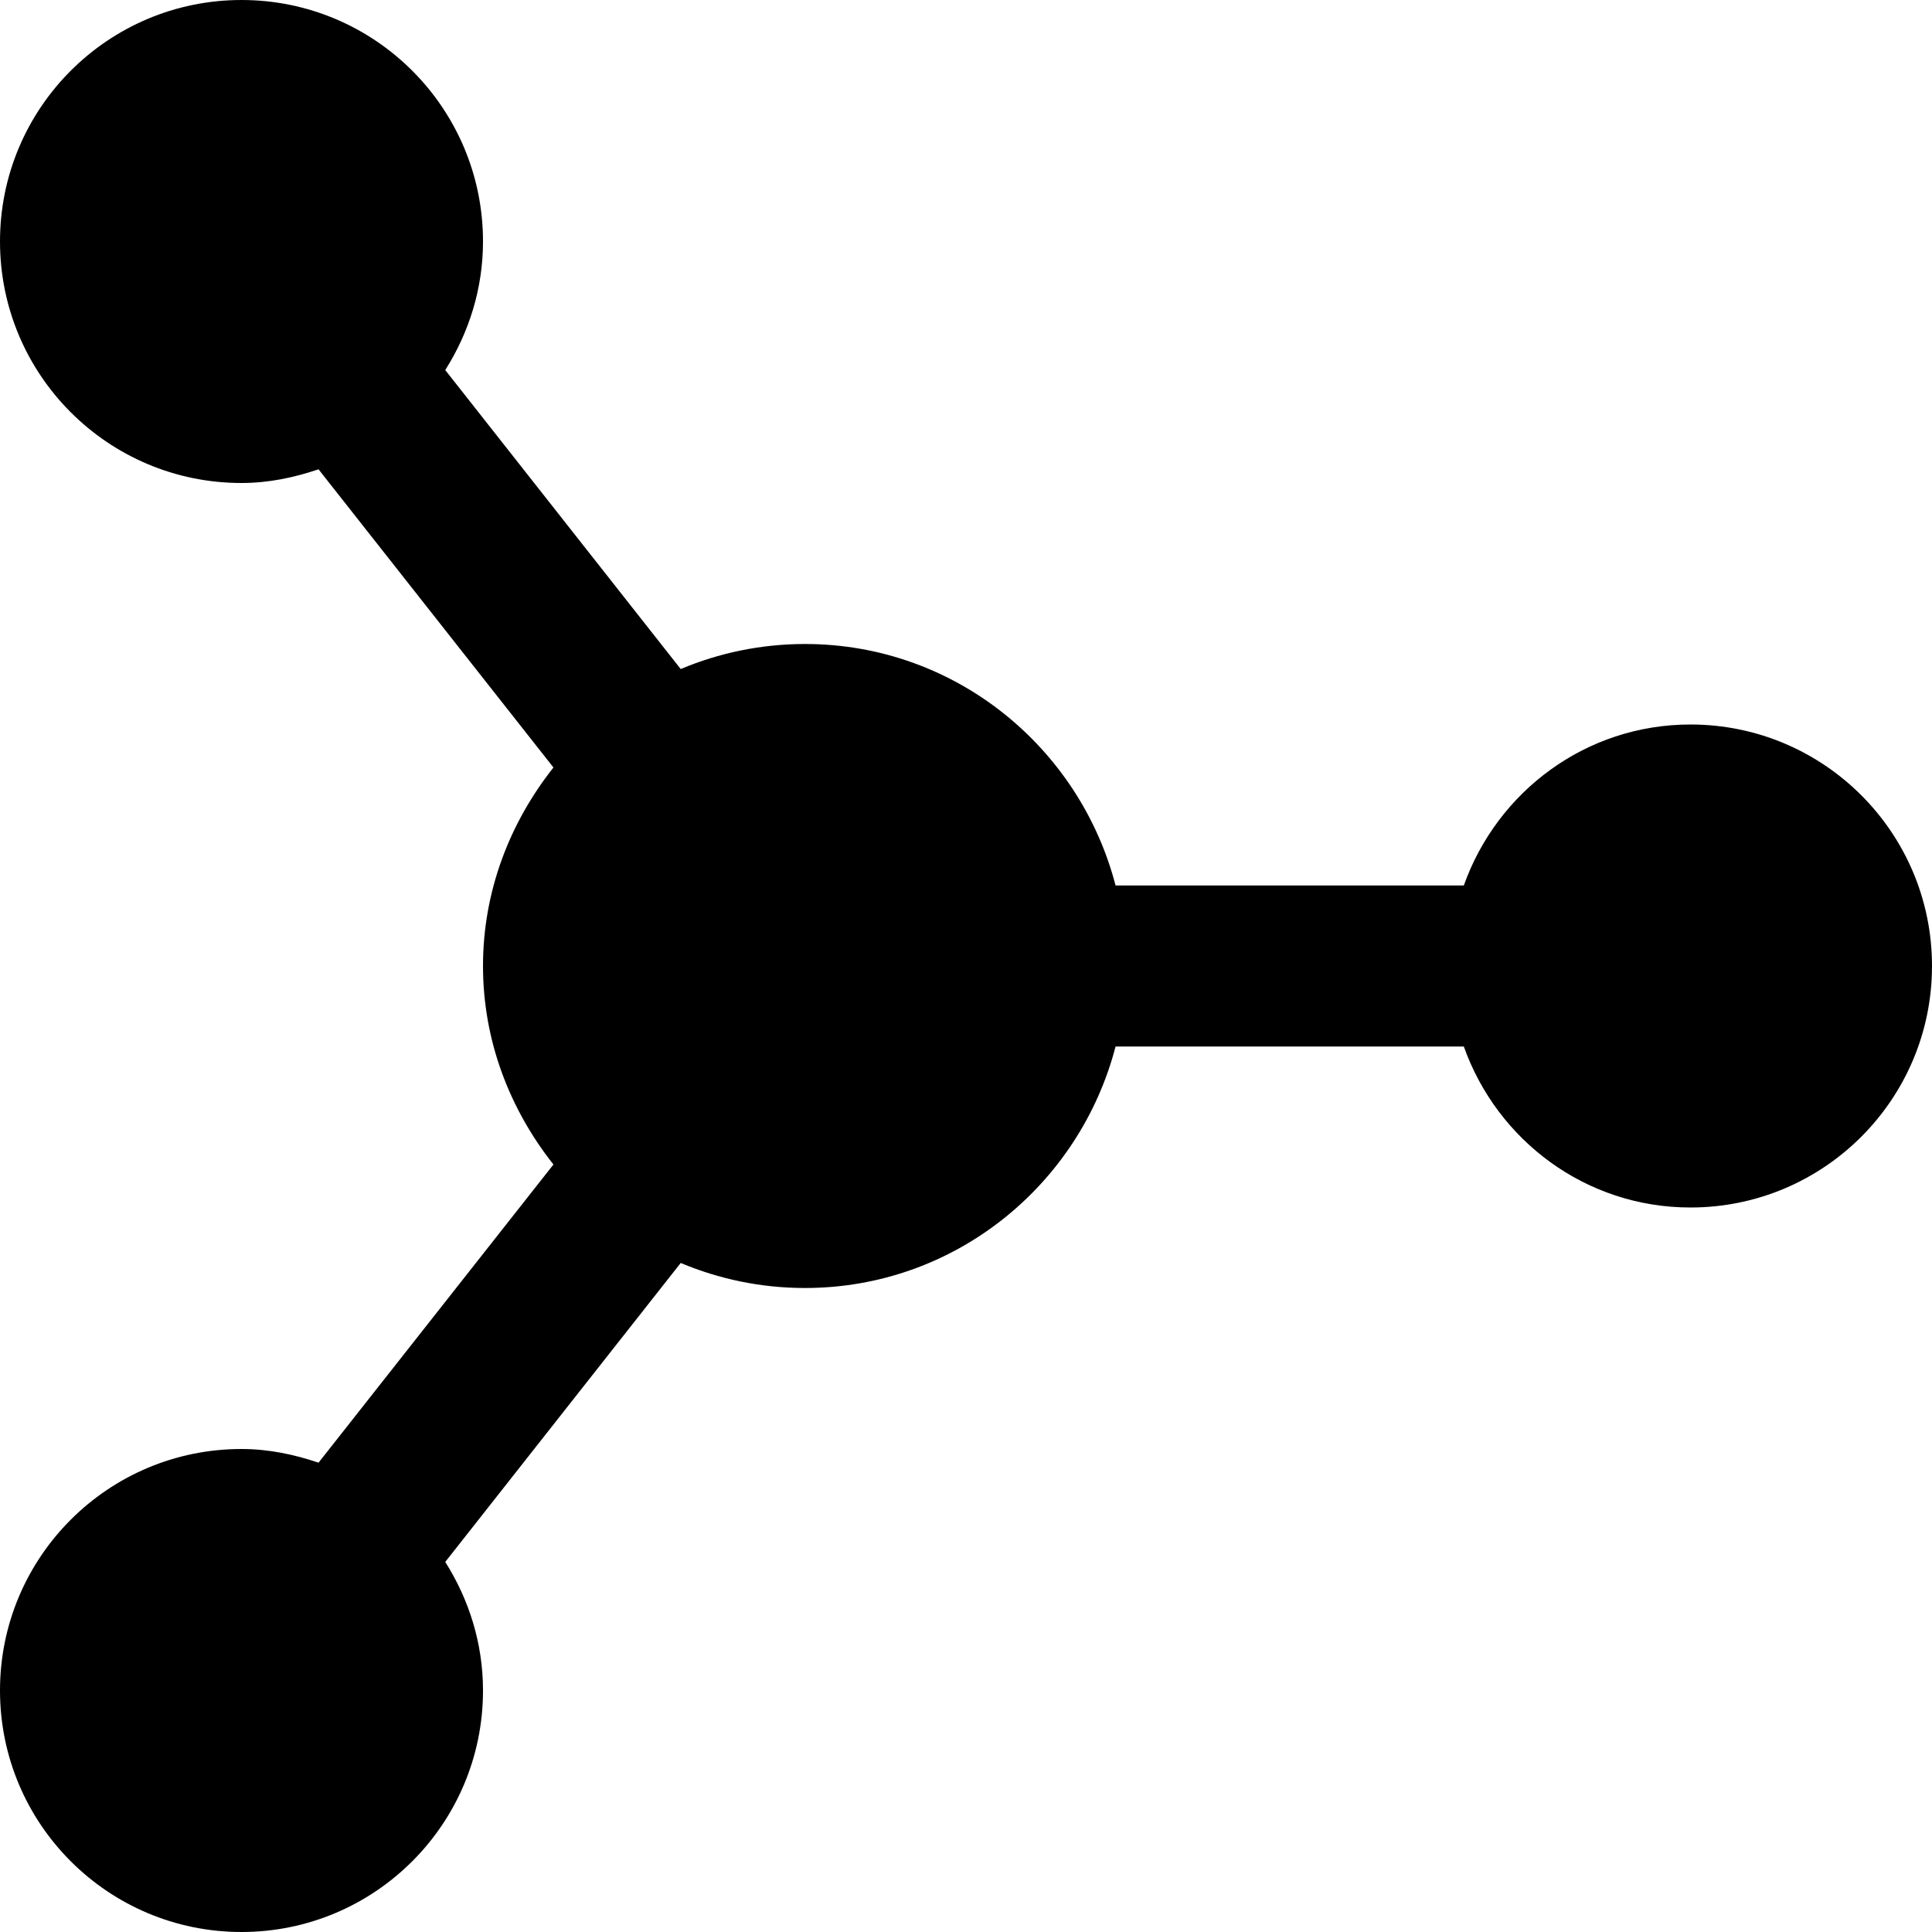 <svg id="nc_icon" version="1.1" xmlns="http://www.w3.org/2000/svg" xmlns:xlink="http://www.w3.org/1999/xlink" x="0px" y="0px" viewBox="0 0 24 24" xml:space="preserve" ><g class="nc-icon-wrapper" fill="currentColor"><path fill="currentColor" d="M21,9c-1.304,0-2.403,0.837-2.816,2h-4.326C13.411,9.28,11.859,8,10,8C9.453,8,8.932,8.111,8.456,8.311 L5.531,4.597C5.824,4.134,6,3.589,6,3c0-1.657-1.343-3-3-3S0,1.343,0,3s1.343,3,3,3c0.337,0,0.655-0.068,0.957-0.17l2.918,3.704 C6.336,10.216,6,11.065,6,12s0.336,1.784,0.875,2.466L3.957,18.17C3.655,18.068,3.337,18,3,18c-1.657,0-3,1.343-3,3s1.343,3,3,3 s3-1.343,3-3c0-0.589-0.176-1.134-0.469-1.597l2.925-3.714C8.932,15.889,9.453,16,10,16c1.859,0,3.411-1.28,3.858-3h4.326 c0.413,1.163,1.512,2,2.816,2c1.657,0,3-1.343,3-3S22.657,9,21,9z"></path></g></svg>